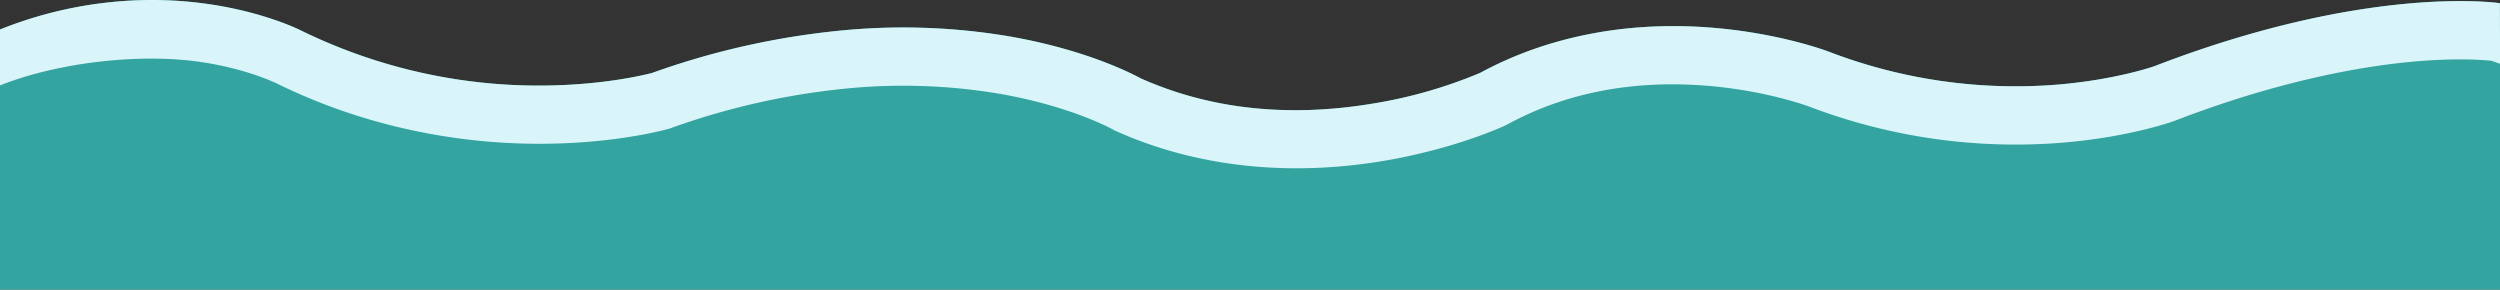 <svg id="Layer_1" data-name="Layer 1" xmlns="http://www.w3.org/2000/svg" viewBox="0 0 1041 120.56"><rect x="0" y="0" width="1041" height="120.56" fill="#333333" stroke="none"/><defs><style>.cls-1{fill:#33a4a0;}.cls-2{fill:#d9f5fa;}</style></defs><path class="cls-1" d="M28.42,585.56V477.28A170.5,170.5,0,0,1,91.59,465c36,0,60.18,11.71,62.15,12.69a224.87,224.87,0,0,0,101.43,22.93c25.11-.25,42.34-4.6,44.76-5.24a326.63,326.63,0,0,1,83.29-18.08,265.57,265.57,0,0,1,64.18,2.63c32.44,5.44,52.19,15.61,56,17.69,28.7,12.79,61.06,16.36,96.18,10.59a195.46,195.46,0,0,0,45.16-12.86c28.53-15.48,62.63-21.93,98.63-18.64,27.17,2.47,46,9.58,46.75,9.88a217.11,217.11,0,0,0,95.09,13.64c23.65-2,39.07-7.24,40.25-7.65,87.77-33.85,141.67-26.58,143.92-26.25l.06,25.23v94Z" transform="translate(-28.42 -465)"/><path class="cls-2" d="M28.42,500.56V477.28A170.5,170.5,0,0,1,91.59,465c36,0,60.18,11.71,62.15,12.69a224.87,224.87,0,0,0,101.43,22.93c25.11-.25,42.34-4.6,44.76-5.24a326.63,326.63,0,0,1,83.29-18.08,265.57,265.57,0,0,1,64.18,2.63c32.44,5.44,52.19,15.61,56,17.69,28.7,12.79,61.06,16.36,96.18,10.59a195.46,195.46,0,0,0,45.16-12.86c28.53-15.48,62.63-21.93,98.63-18.64,27.17,2.47,46,9.58,46.75,9.88a217.11,217.11,0,0,0,95.09,13.64c23.65-2,39.07-7.24,40.25-7.65,87.77-33.85,141.67-26.58,143.92-26.25l.06,25.23-3.49-1.23c-.12,0-12.66-1.67-35.07.56-20.7,2.06-54.31,8-96.82,24.37l-.18.07c-.73.26-18.23,6.61-45.72,9a241.24,241.24,0,0,1-106.73-15.08c-.13,0-17-6.34-41-8.44-31.52-2.75-59.93,2.66-84.45,16.06l-.66.33c-.84.4-21.06,9.81-51,14.83C564.47,538.69,526,534.37,493,519.52l-.57-.25-.54-.31c-.14-.08-18.17-10.22-49.73-15.32a242.38,242.38,0,0,0-57.94-2.09,302.9,302.9,0,0,0-76.58,16.84l-.69.22c-.83.24-20.56,5.84-50.57,6.24-27.55.38-69.58-3.73-113.39-25.43l-.07,0c-.08,0-11.92-5.81-30.85-8.6C86.92,487.1,52.86,490.87,28.42,500.56Z" transform="translate(-28.42 -465)"/></svg>